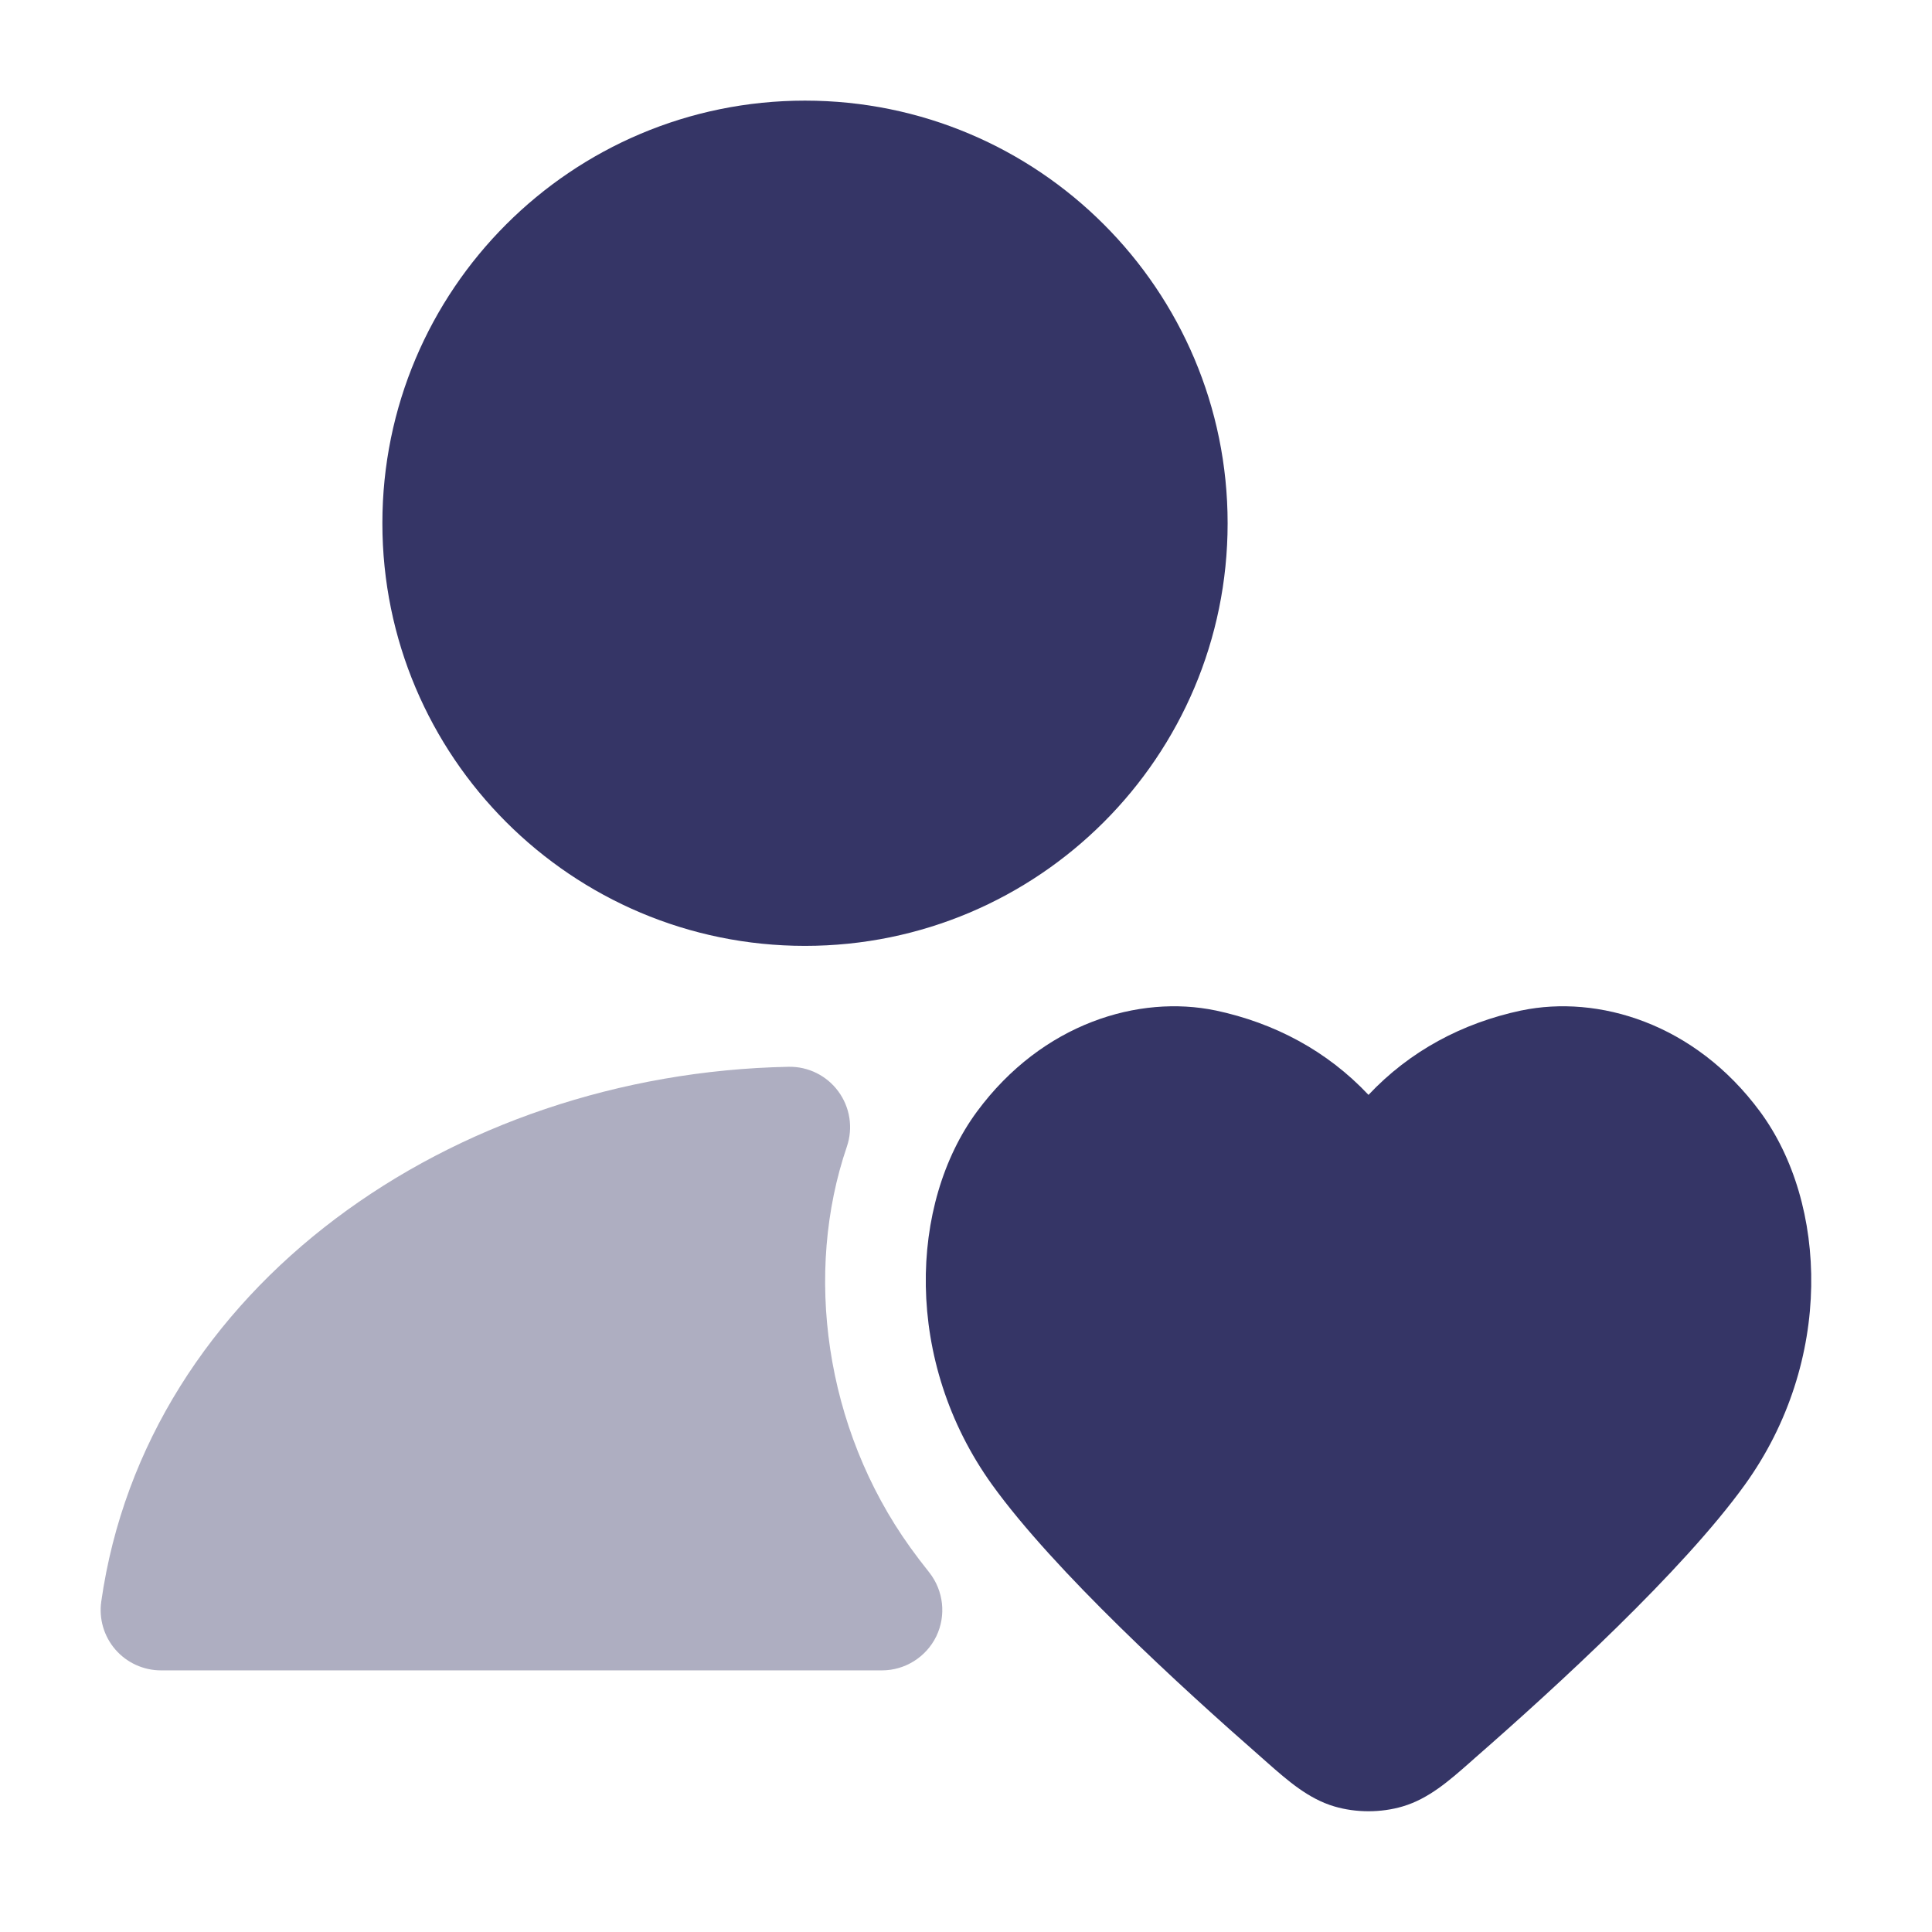 <svg width="24" height="24" viewBox="0 0 24 24" fill="none" xmlns="http://www.w3.org/2000/svg">
<path opacity="0.4" d="M10.52 14.244C10.599 14.012 10.56 13.757 10.415 13.559C10.271 13.362 10.04 13.247 9.795 13.252C5.612 13.335 1.815 15.99 1.258 19.894C1.227 20.109 1.291 20.327 1.433 20.491C1.576 20.656 1.783 20.75 2 20.75H10.956C11.243 20.75 11.505 20.585 11.631 20.327C11.756 20.068 11.722 19.76 11.544 19.534C11.457 19.425 11.378 19.321 11.307 19.222C10.238 17.733 9.988 15.802 10.52 14.244Z" fill="#353566"/>
<path d="M4.75 6.5C4.75 3.6 7.101 1.25 10 1.25C12.899 1.25 15.25 3.6 15.25 6.5C15.25 9.399 12.899 11.75 10 11.75C7.101 11.75 4.75 9.399 4.75 6.5Z" fill="#353566"/>
<path d="M18.902 12.552C19.847 12.356 21.049 12.705 21.864 13.809C22.704 14.948 22.782 16.909 21.674 18.446C20.902 19.517 19.334 20.954 18.326 21.835C18.302 21.856 18.279 21.877 18.255 21.898C18.006 22.117 17.748 22.345 17.425 22.44C17.156 22.52 16.844 22.52 16.575 22.44C16.252 22.345 15.994 22.117 15.745 21.898C15.721 21.877 15.698 21.856 15.674 21.835C14.667 20.954 13.098 19.517 12.326 18.446C11.219 16.909 11.296 14.948 12.136 13.809C12.951 12.705 14.153 12.356 15.098 12.552L15.1 12.552C15.834 12.708 16.486 13.055 17 13.601C17.514 13.055 18.166 12.708 18.9 12.552L18.902 12.552Z" fill="#353566"/>
</svg>

